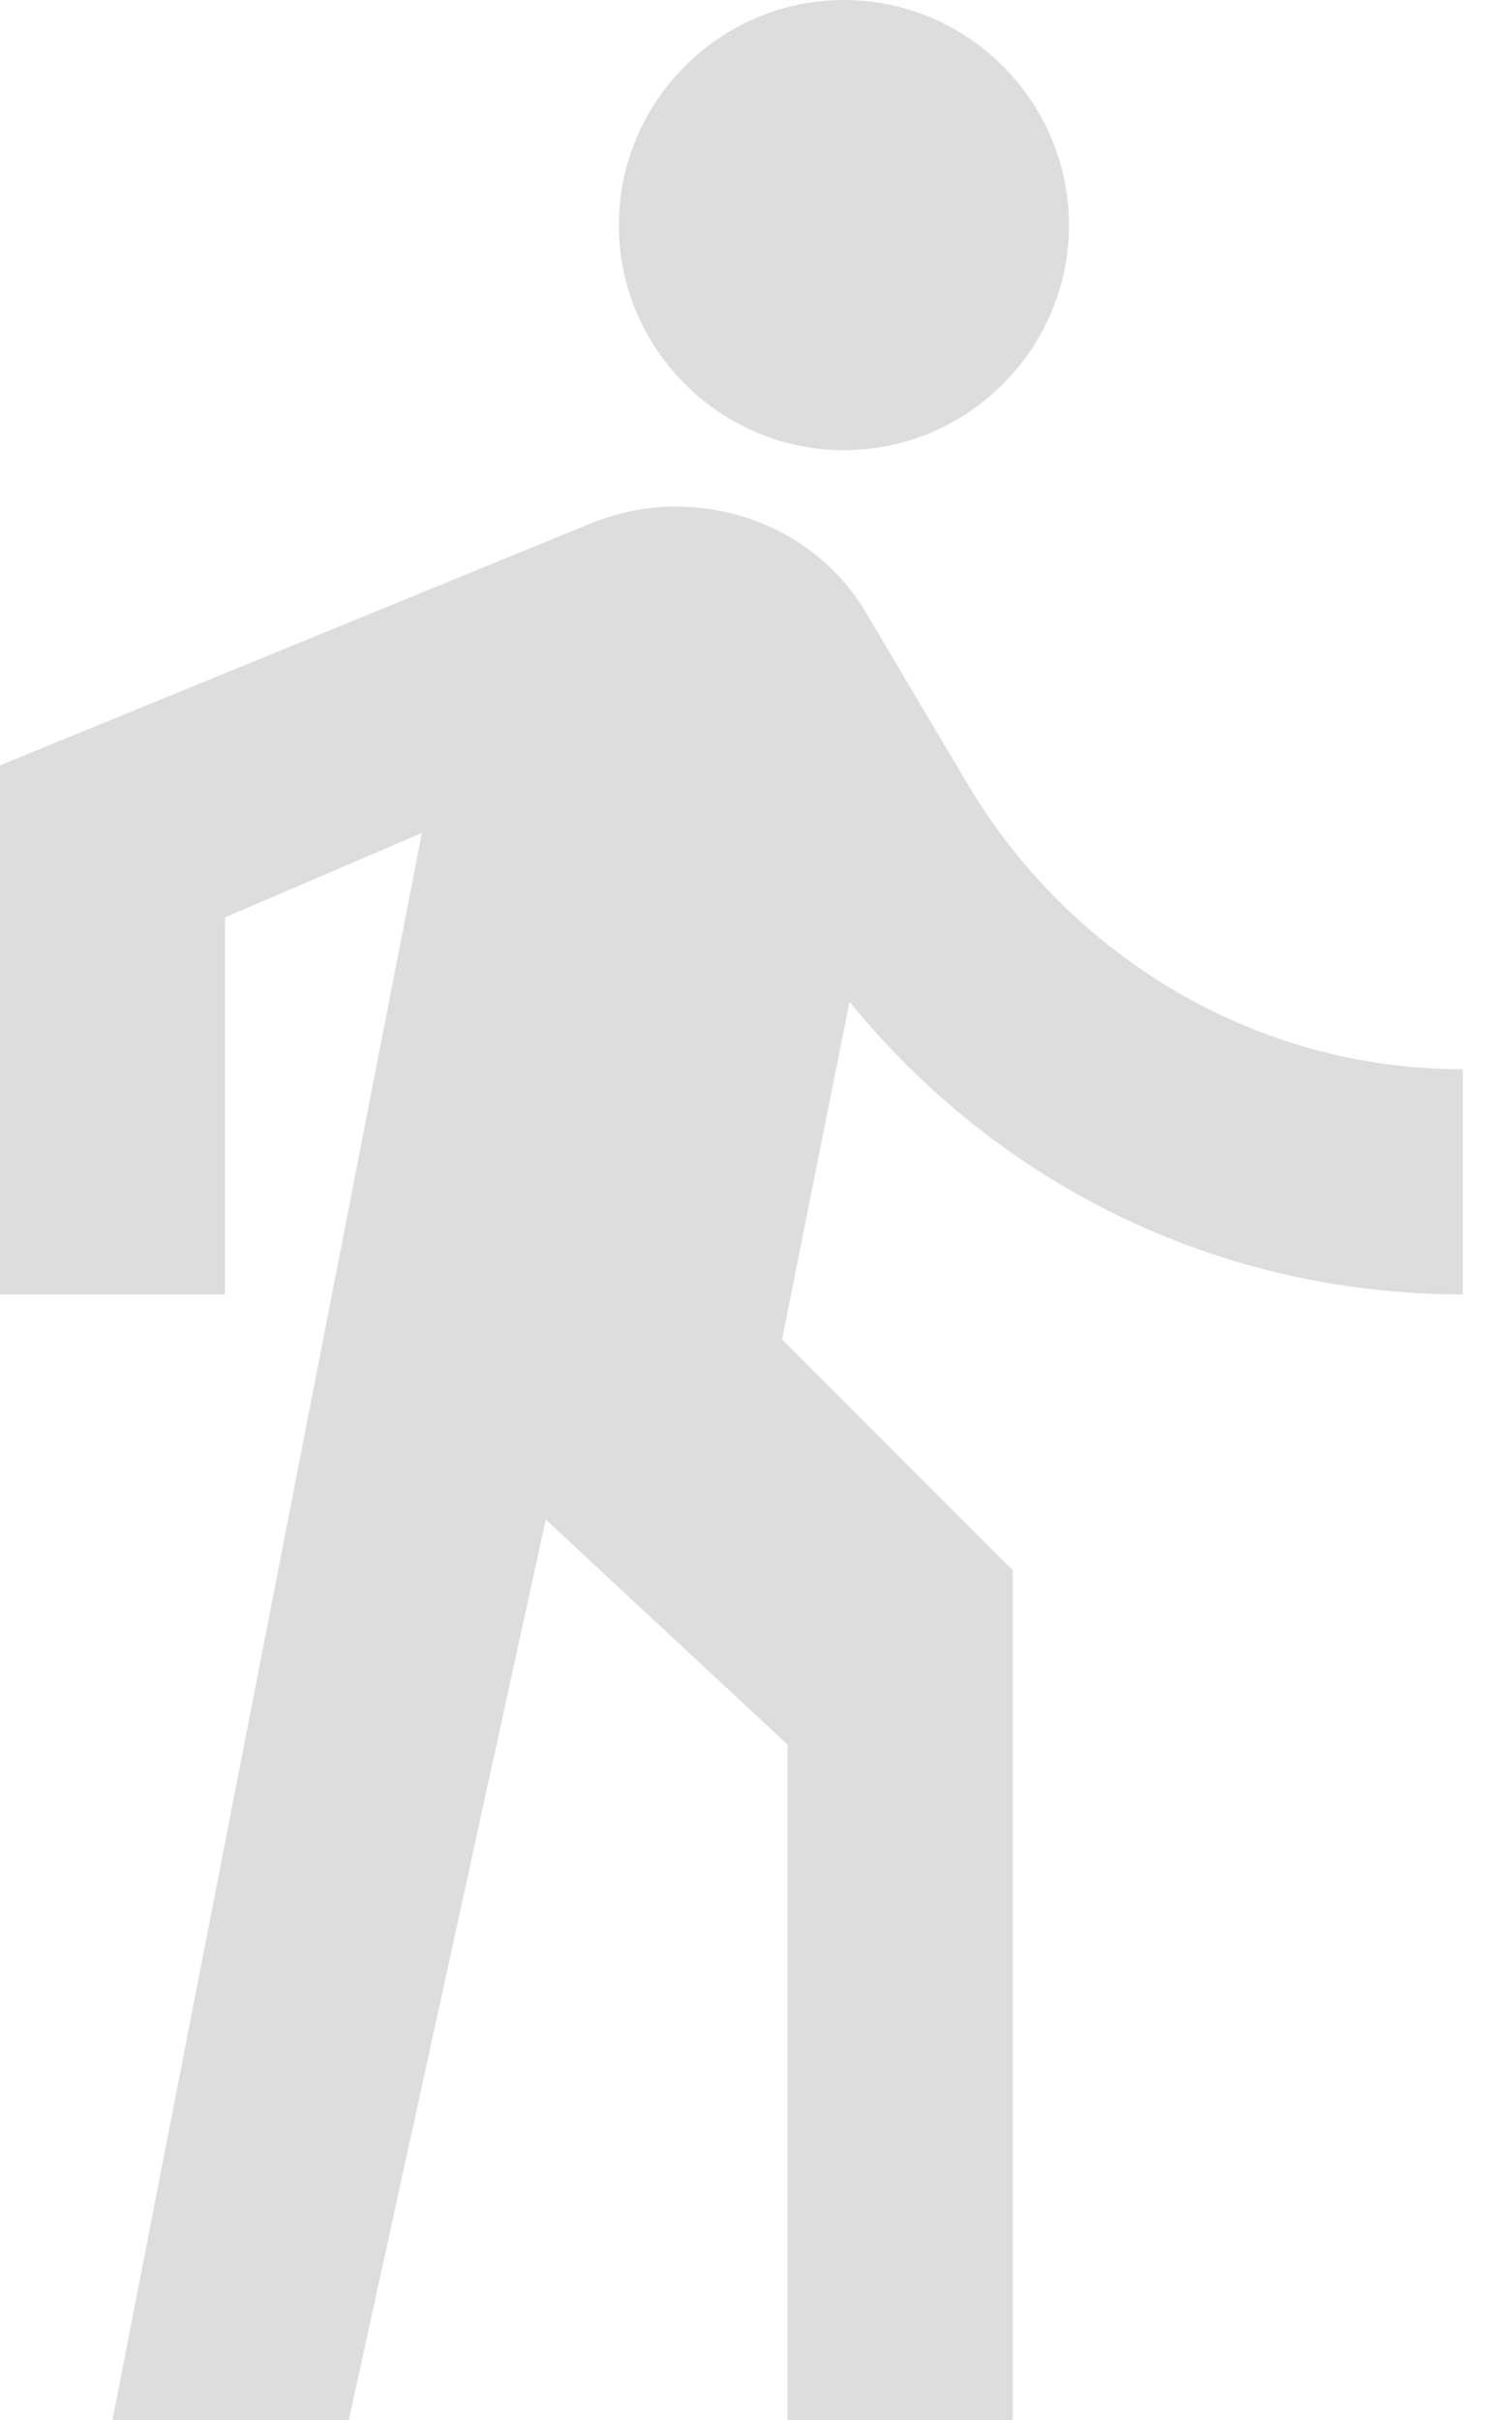 <svg width="20" height="32" viewBox="0 0 20 32" fill="none" xmlns="http://www.w3.org/2000/svg">
<path d="M11.163 5.953C12.8 5.953 14.14 4.614 14.14 2.977C14.139 1.34 12.8 0 11.163 0C9.526 0 8.186 1.34 8.186 2.977C8.186 4.614 9.526 5.953 11.163 5.953Z" fill="#DDDDDD"/>
<path d="M19.349 17.116V14.139C16.595 14.139 14.214 12.651 12.874 10.493L11.46 8.112C10.94 7.219 9.972 6.698 8.93 6.698C8.558 6.698 8.186 6.772 7.814 6.921L0 10.121V17.116H2.977V12.13L5.581 11.014L1.488 32H4.614L7.219 20.093L10.419 23.07V32H13.395V20.763L10.344 17.712L11.237 13.246C13.172 15.628 16.074 17.116 19.349 17.116Z" fill="#DDDDDD"/>
</svg>
